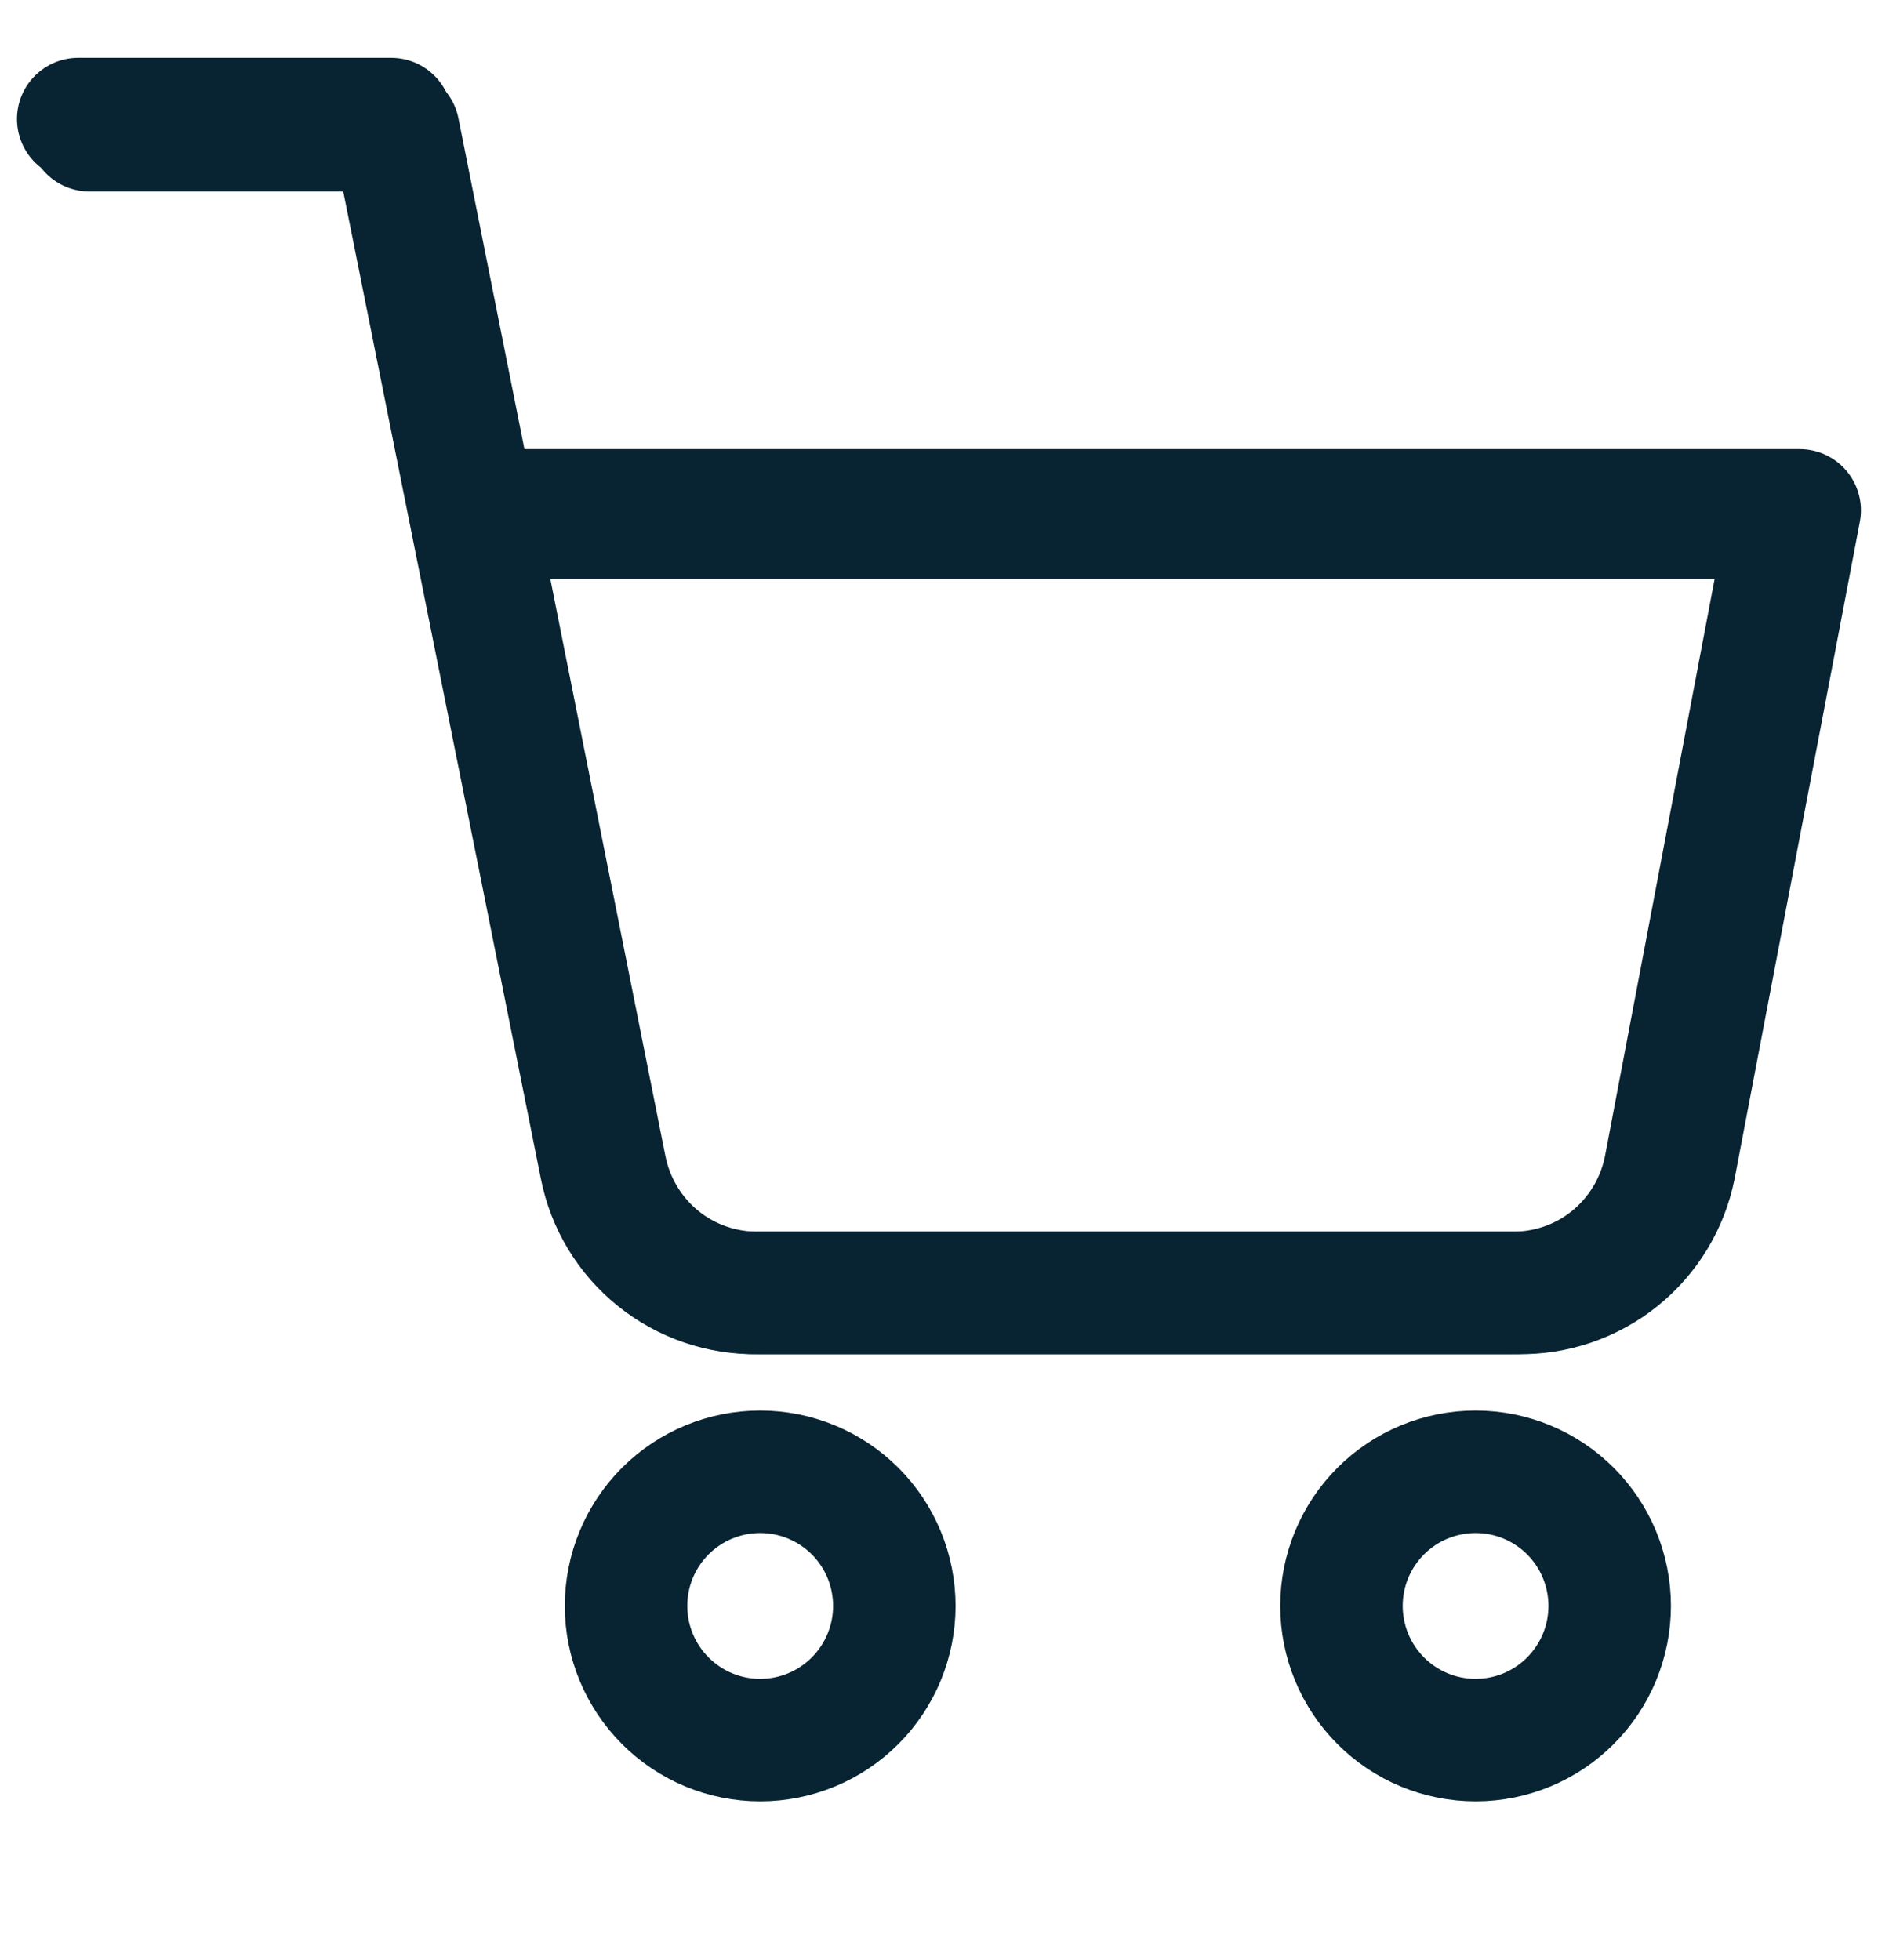 <svg width="23" height="24" viewBox="0 0 23 24" fill="none" xmlns="http://www.w3.org/2000/svg">
<path d="M9.31 18.024C8.874 18.024 8.456 18.197 8.148 18.505C7.84 18.813 7.667 19.231 7.667 19.667C7.667 20.102 7.84 20.52 8.148 20.828C8.456 21.137 8.874 21.31 9.31 21.31C9.746 21.31 10.163 21.137 10.472 20.828C10.78 20.52 10.953 20.102 10.953 19.667C10.953 19.231 10.78 18.813 10.472 18.505C10.163 18.197 9.746 18.024 9.31 18.024Z" stroke="#082331" stroke-width="1.5" stroke-linecap="round" stroke-linejoin="round"/>
<path d="M18.072 18.024C17.636 18.024 17.218 18.197 16.91 18.505C16.602 18.813 16.429 19.231 16.429 19.667C16.429 20.102 16.602 20.52 16.91 20.828C17.218 21.137 17.636 21.31 18.072 21.31C18.507 21.31 18.925 21.137 19.233 20.828C19.541 20.52 19.714 20.102 19.714 19.667C19.714 19.231 19.541 18.813 19.233 18.505C18.925 18.197 18.507 18.024 18.072 18.024Z" stroke="#082331" stroke-width="1.5" stroke-linecap="round" stroke-linejoin="round"/>
<path d="M1.096 1.595H4.879L7.414 14.305C7.501 14.742 7.738 15.134 8.083 15.414C8.429 15.693 8.862 15.841 9.306 15.833H18.5C18.944 15.841 19.377 15.693 19.723 15.414C20.068 15.134 20.305 14.742 20.392 14.305L21.905 6.341H5.825" stroke="#082331" stroke-width="1.5" stroke-linecap="round" stroke-linejoin="round"/>
<g clip-path="url(#clip0_1121_2037)">
<path d="M0.958 1.458H4.791L7.36 14.291C7.447 14.732 7.687 15.128 8.038 15.41C8.388 15.692 8.827 15.842 9.276 15.834H18.591C19.041 15.842 19.48 15.692 19.83 15.41C20.18 15.128 20.42 14.732 20.508 14.291L22.041 6.25H5.75" stroke="#082331" stroke-width="1.5" stroke-linecap="round" stroke-linejoin="round"/>
</g>
<defs>
<clipPath id="clip0_1121_2037">
<rect width="23" height="23" fill="white" transform="translate(0 0.5)"/>
</clipPath>
</defs>
</svg>

